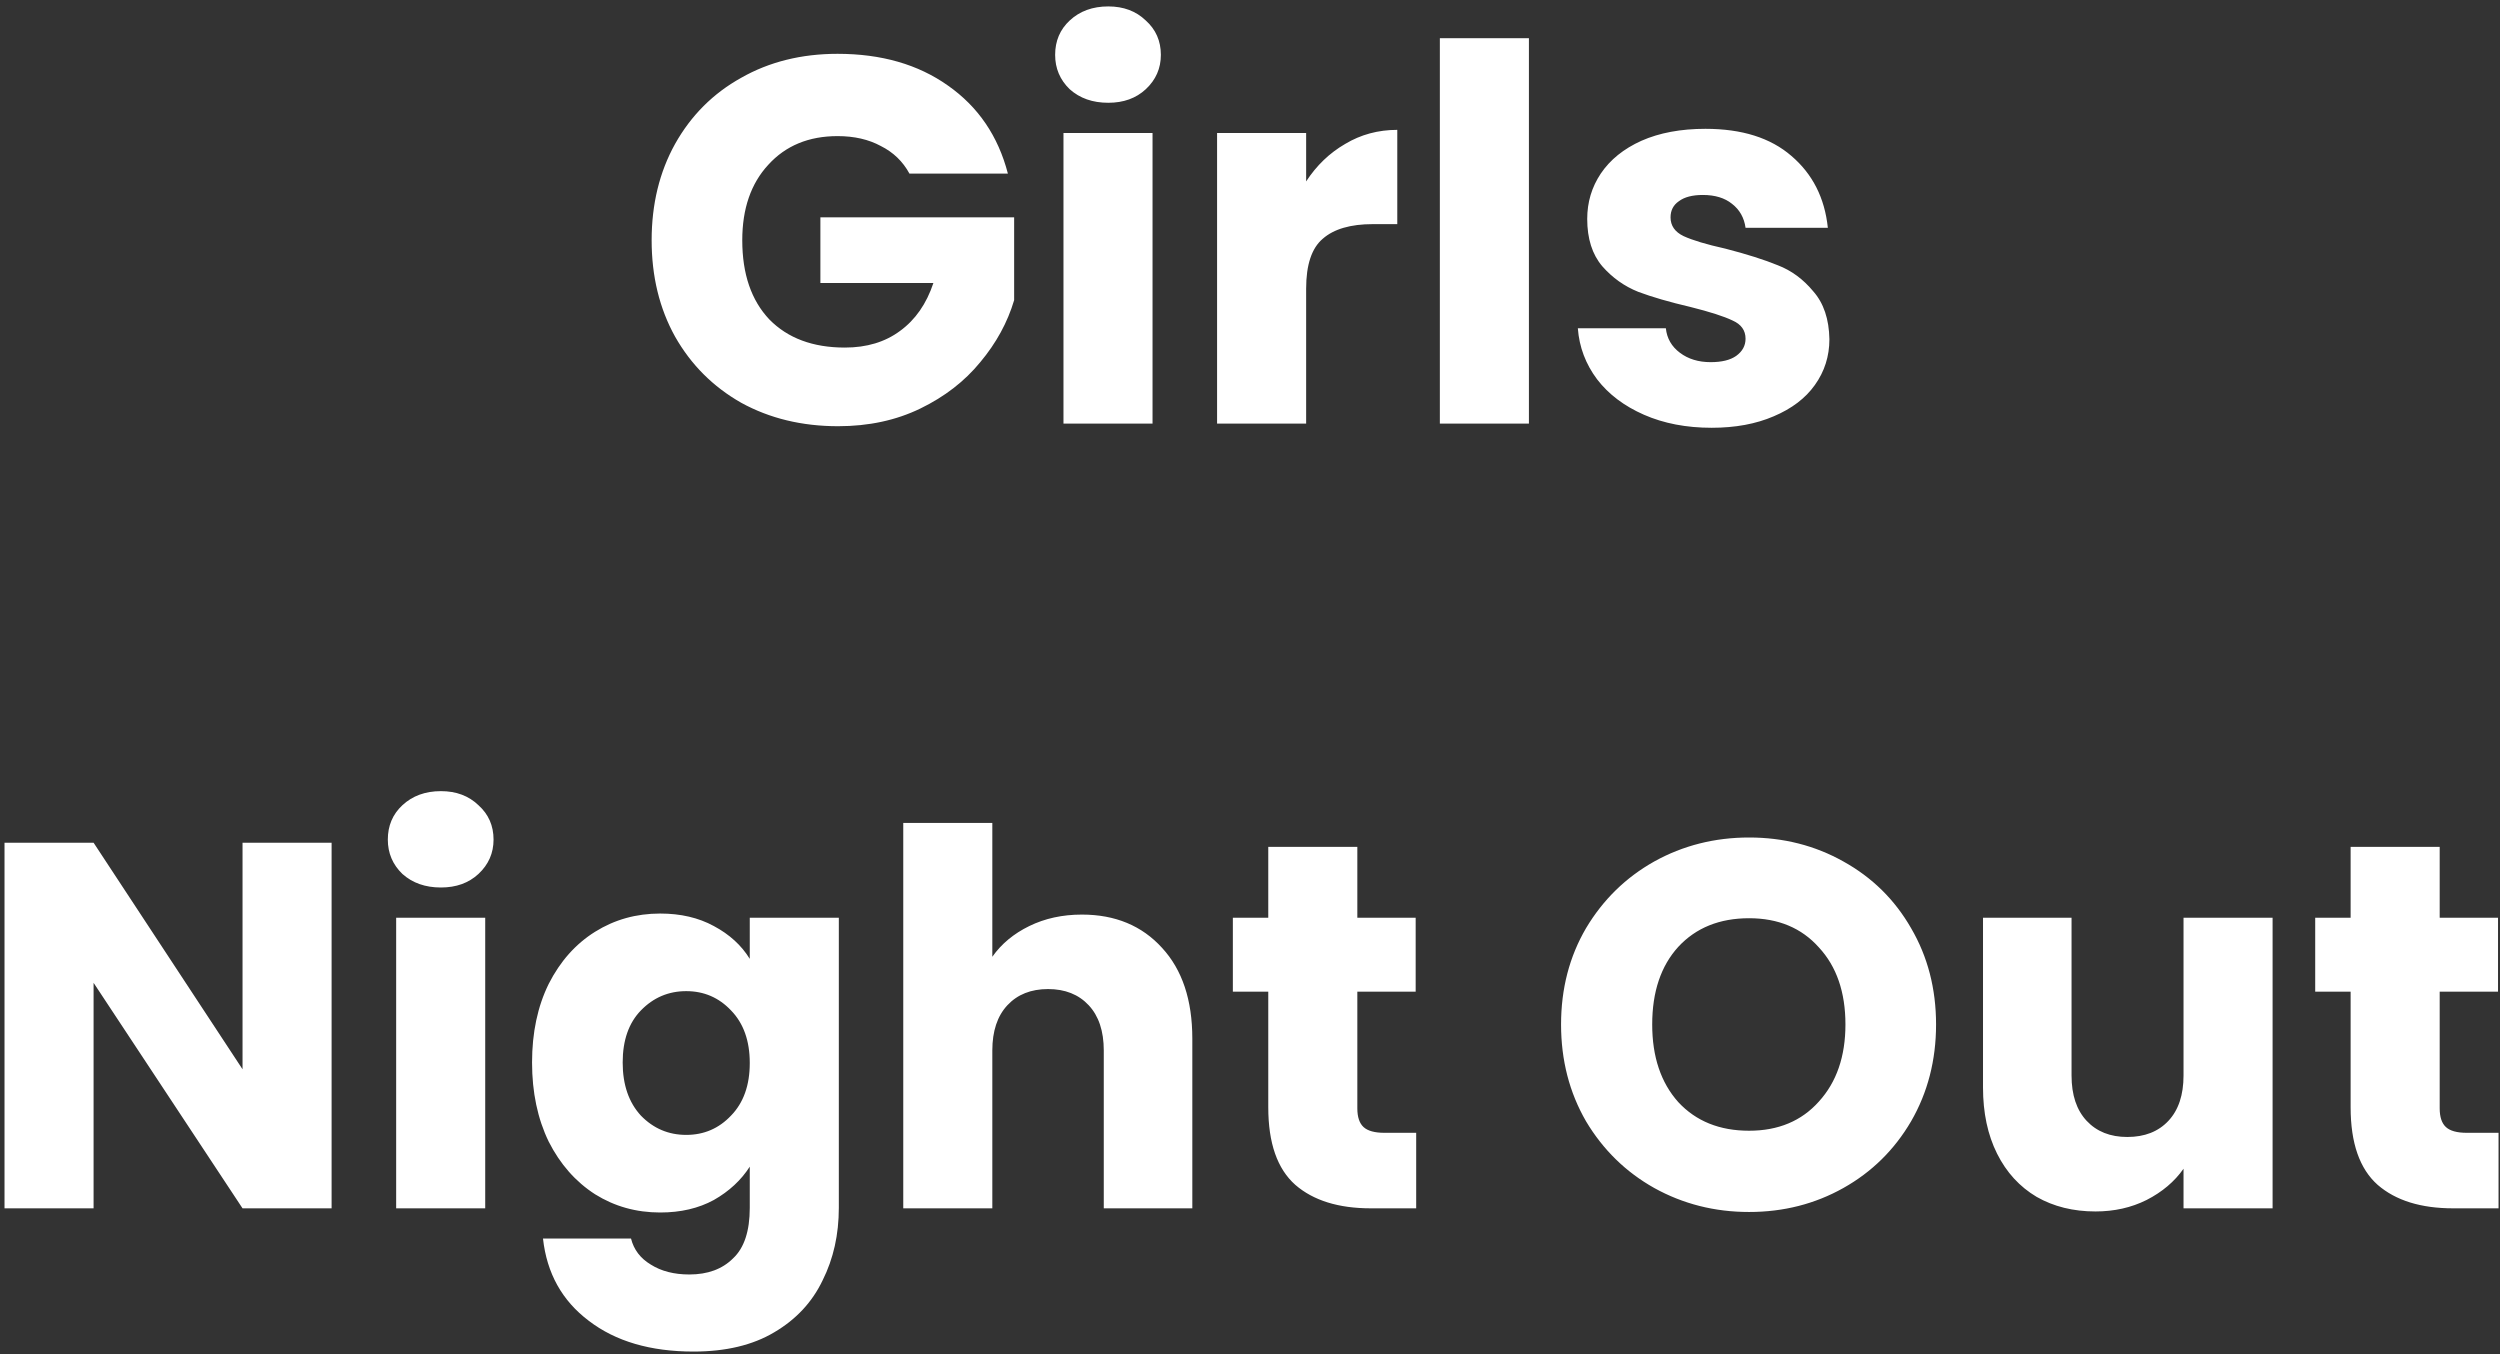 <svg width="360" height="195" viewBox="0 0 360 195" fill="none" xmlns="http://www.w3.org/2000/svg">
<rect x="0" y="0" width="360" height="195" fill="#333333" stroke="none"/>
<path d="M130.961 25C130.011 23.25 128.636 21.925 126.836 21.025C125.086 20.075 123.011 19.6 120.611 19.6C116.461 19.6 113.136 20.975 110.636 23.725C108.136 26.425 106.886 30.05 106.886 34.6C106.886 39.45 108.186 43.25 110.786 46C113.436 48.7 117.061 50.05 121.661 50.05C124.811 50.05 127.461 49.25 129.611 47.65C131.811 46.05 133.411 43.75 134.411 40.75H118.136V31.3H146.036V43.225C145.086 46.425 143.461 49.4 141.161 52.15C138.911 54.9 136.036 57.125 132.536 58.825C129.036 60.525 125.086 61.375 120.686 61.375C115.486 61.375 110.836 60.25 106.736 58C102.686 55.7 99.511 52.525 97.211 48.475C94.961 44.425 93.836 39.8 93.836 34.6C93.836 29.4 94.961 24.775 97.211 20.725C99.511 16.625 102.686 13.45 106.736 11.2C110.786 8.9 115.411 7.75 120.611 7.75C126.911 7.75 132.211 9.275 136.511 12.325C140.861 15.375 143.736 19.6 145.136 25H130.961ZM159.59 14.8C157.34 14.8 155.49 14.15 154.04 12.85C152.64 11.5 151.94 9.85 151.94 7.9C151.94 5.9 152.64 4.25 154.04 2.95C155.49 1.6 157.34 0.925 159.59 0.925C161.79 0.925 163.59 1.6 164.99 2.95C166.44 4.25 167.165 5.9 167.165 7.9C167.165 9.85 166.44 11.5 164.99 12.85C163.59 14.15 161.79 14.8 159.59 14.8ZM165.965 19.15V61H153.14V19.15H165.965ZM188.084 26.125C189.584 23.825 191.459 22.025 193.709 20.725C195.959 19.375 198.459 18.7 201.209 18.7V32.275H197.684C194.484 32.275 192.084 32.975 190.484 34.375C188.884 35.725 188.084 38.125 188.084 41.575V61H175.259V19.15H188.084V26.125ZM220.164 5.5V61H207.339V5.5H220.164ZM246.484 61.6C242.834 61.6 239.584 60.975 236.734 59.725C233.884 58.475 231.634 56.775 229.984 54.625C228.334 52.425 227.409 49.975 227.209 47.275H239.884C240.034 48.725 240.709 49.9 241.909 50.8C243.109 51.7 244.584 52.15 246.334 52.15C247.934 52.15 249.159 51.85 250.009 51.25C250.909 50.6 251.359 49.775 251.359 48.775C251.359 47.575 250.734 46.7 249.484 46.15C248.234 45.55 246.209 44.9 243.409 44.2C240.409 43.5 237.909 42.775 235.909 42.025C233.909 41.225 232.184 40 230.734 38.35C229.284 36.65 228.559 34.375 228.559 31.525C228.559 29.125 229.209 26.95 230.509 25C231.859 23 233.809 21.425 236.359 20.275C238.959 19.125 242.034 18.55 245.584 18.55C250.834 18.55 254.959 19.85 257.959 22.45C261.009 25.05 262.759 28.5 263.209 32.8H251.359C251.159 31.35 250.509 30.2 249.409 29.35C248.359 28.5 246.959 28.075 245.209 28.075C243.709 28.075 242.559 28.375 241.759 28.975C240.959 29.525 240.559 30.3 240.559 31.3C240.559 32.5 241.184 33.4 242.434 34C243.734 34.6 245.734 35.2 248.434 35.8C251.534 36.6 254.059 37.4 256.009 38.2C257.959 38.95 259.659 40.2 261.109 41.95C262.609 43.65 263.384 45.95 263.434 48.85C263.434 51.3 262.734 53.5 261.334 55.45C259.984 57.35 258.009 58.85 255.409 59.95C252.859 61.05 249.884 61.6 246.484 61.6ZM47.75 174H34.925L13.475 141.525V174H0.65V121.35H13.475L34.925 153.975V121.35H47.75V174ZM63.496 127.8C61.246 127.8 59.397 127.15 57.947 125.85C56.547 124.5 55.846 122.85 55.846 120.9C55.846 118.9 56.547 117.25 57.947 115.95C59.397 114.6 61.246 113.925 63.496 113.925C65.697 113.925 67.496 114.6 68.897 115.95C70.347 117.25 71.072 118.9 71.072 120.9C71.072 122.85 70.347 124.5 68.897 125.85C67.496 127.15 65.697 127.8 63.496 127.8ZM69.871 132.15V174H57.047V132.15H69.871ZM95.066 131.55C98.016 131.55 100.591 132.15 102.791 133.35C105.041 134.55 106.766 136.125 107.966 138.075V132.15H120.791V173.925C120.791 177.775 120.016 181.25 118.466 184.35C116.966 187.5 114.641 190 111.491 191.85C108.391 193.7 104.516 194.625 99.866 194.625C93.666 194.625 88.641 193.15 84.791 190.2C80.941 187.3 78.741 183.35 78.191 178.35H90.866C91.266 179.95 92.216 181.2 93.716 182.1C95.216 183.05 97.066 183.525 99.266 183.525C101.916 183.525 104.016 182.75 105.566 181.2C107.166 179.7 107.966 177.275 107.966 173.925V168C106.716 169.95 104.991 171.55 102.791 172.8C100.591 174 98.016 174.6 95.066 174.6C91.616 174.6 88.491 173.725 85.691 171.975C82.891 170.175 80.666 167.65 79.016 164.4C77.416 161.1 76.616 157.3 76.616 153C76.616 148.7 77.416 144.925 79.016 141.675C80.666 138.425 82.891 135.925 85.691 134.175C88.491 132.425 91.616 131.55 95.066 131.55ZM107.966 153.075C107.966 149.875 107.066 147.35 105.266 145.5C103.516 143.65 101.366 142.725 98.816 142.725C96.266 142.725 94.091 143.65 92.291 145.5C90.541 147.3 89.666 149.8 89.666 153C89.666 156.2 90.541 158.75 92.291 160.65C94.091 162.5 96.266 163.425 98.816 163.425C101.366 163.425 103.516 162.5 105.266 160.65C107.066 158.8 107.966 156.275 107.966 153.075ZM155.794 131.7C160.594 131.7 164.444 133.3 167.344 136.5C170.244 139.65 171.694 144 171.694 149.55V174H158.944V151.275C158.944 148.475 158.219 146.3 156.769 144.75C155.319 143.2 153.369 142.425 150.919 142.425C148.469 142.425 146.519 143.2 145.069 144.75C143.619 146.3 142.894 148.475 142.894 151.275V174H130.069V118.5H142.894V137.775C144.194 135.925 145.969 134.45 148.219 133.35C150.469 132.25 152.994 131.7 155.794 131.7ZM203.931 163.125V174H197.406C192.756 174 189.131 172.875 186.531 170.625C183.931 168.325 182.631 164.6 182.631 159.45V142.8H177.531V132.15H182.631V121.95H195.456V132.15H203.856V142.8H195.456V159.6C195.456 160.85 195.756 161.75 196.356 162.3C196.956 162.85 197.956 163.125 199.356 163.125H203.931ZM251.868 174.525C246.918 174.525 242.368 173.375 238.218 171.075C234.118 168.775 230.843 165.575 228.393 161.475C225.993 157.325 224.793 152.675 224.793 147.525C224.793 142.375 225.993 137.75 228.393 133.65C230.843 129.55 234.118 126.35 238.218 124.05C242.368 121.75 246.918 120.6 251.868 120.6C256.818 120.6 261.343 121.75 265.443 124.05C269.593 126.35 272.843 129.55 275.193 133.65C277.593 137.75 278.793 142.375 278.793 147.525C278.793 152.675 277.593 157.325 275.193 161.475C272.793 165.575 269.543 168.775 265.443 171.075C261.343 173.375 256.818 174.525 251.868 174.525ZM251.868 162.825C256.068 162.825 259.418 161.425 261.918 158.625C264.468 155.825 265.743 152.125 265.743 147.525C265.743 142.875 264.468 139.175 261.918 136.425C259.418 133.625 256.068 132.225 251.868 132.225C247.618 132.225 244.218 133.6 241.668 136.35C239.168 139.1 237.918 142.825 237.918 147.525C237.918 152.175 239.168 155.9 241.668 158.7C244.218 161.45 247.618 162.825 251.868 162.825ZM327.253 132.15V174H314.428V168.3C313.128 170.15 311.353 171.65 309.103 172.8C306.903 173.9 304.453 174.45 301.753 174.45C298.553 174.45 295.728 173.75 293.278 172.35C290.828 170.9 288.928 168.825 287.578 166.125C286.228 163.425 285.553 160.25 285.553 156.6V132.15H298.303V154.875C298.303 157.675 299.028 159.85 300.478 161.4C301.928 162.95 303.878 163.725 306.328 163.725C308.828 163.725 310.803 162.95 312.253 161.4C313.703 159.85 314.428 157.675 314.428 154.875V132.15H327.253ZM359.79 163.125V174H353.265C348.615 174 344.99 172.875 342.39 170.625C339.79 168.325 338.49 164.6 338.49 159.45V142.8H333.39V132.15H338.49V121.95H351.315V132.15H359.715V142.8H351.315V159.6C351.315 160.85 351.615 161.75 352.215 162.3C352.815 162.85 353.815 163.125 355.215 163.125H359.79Z" fill="white"/>
</svg>
